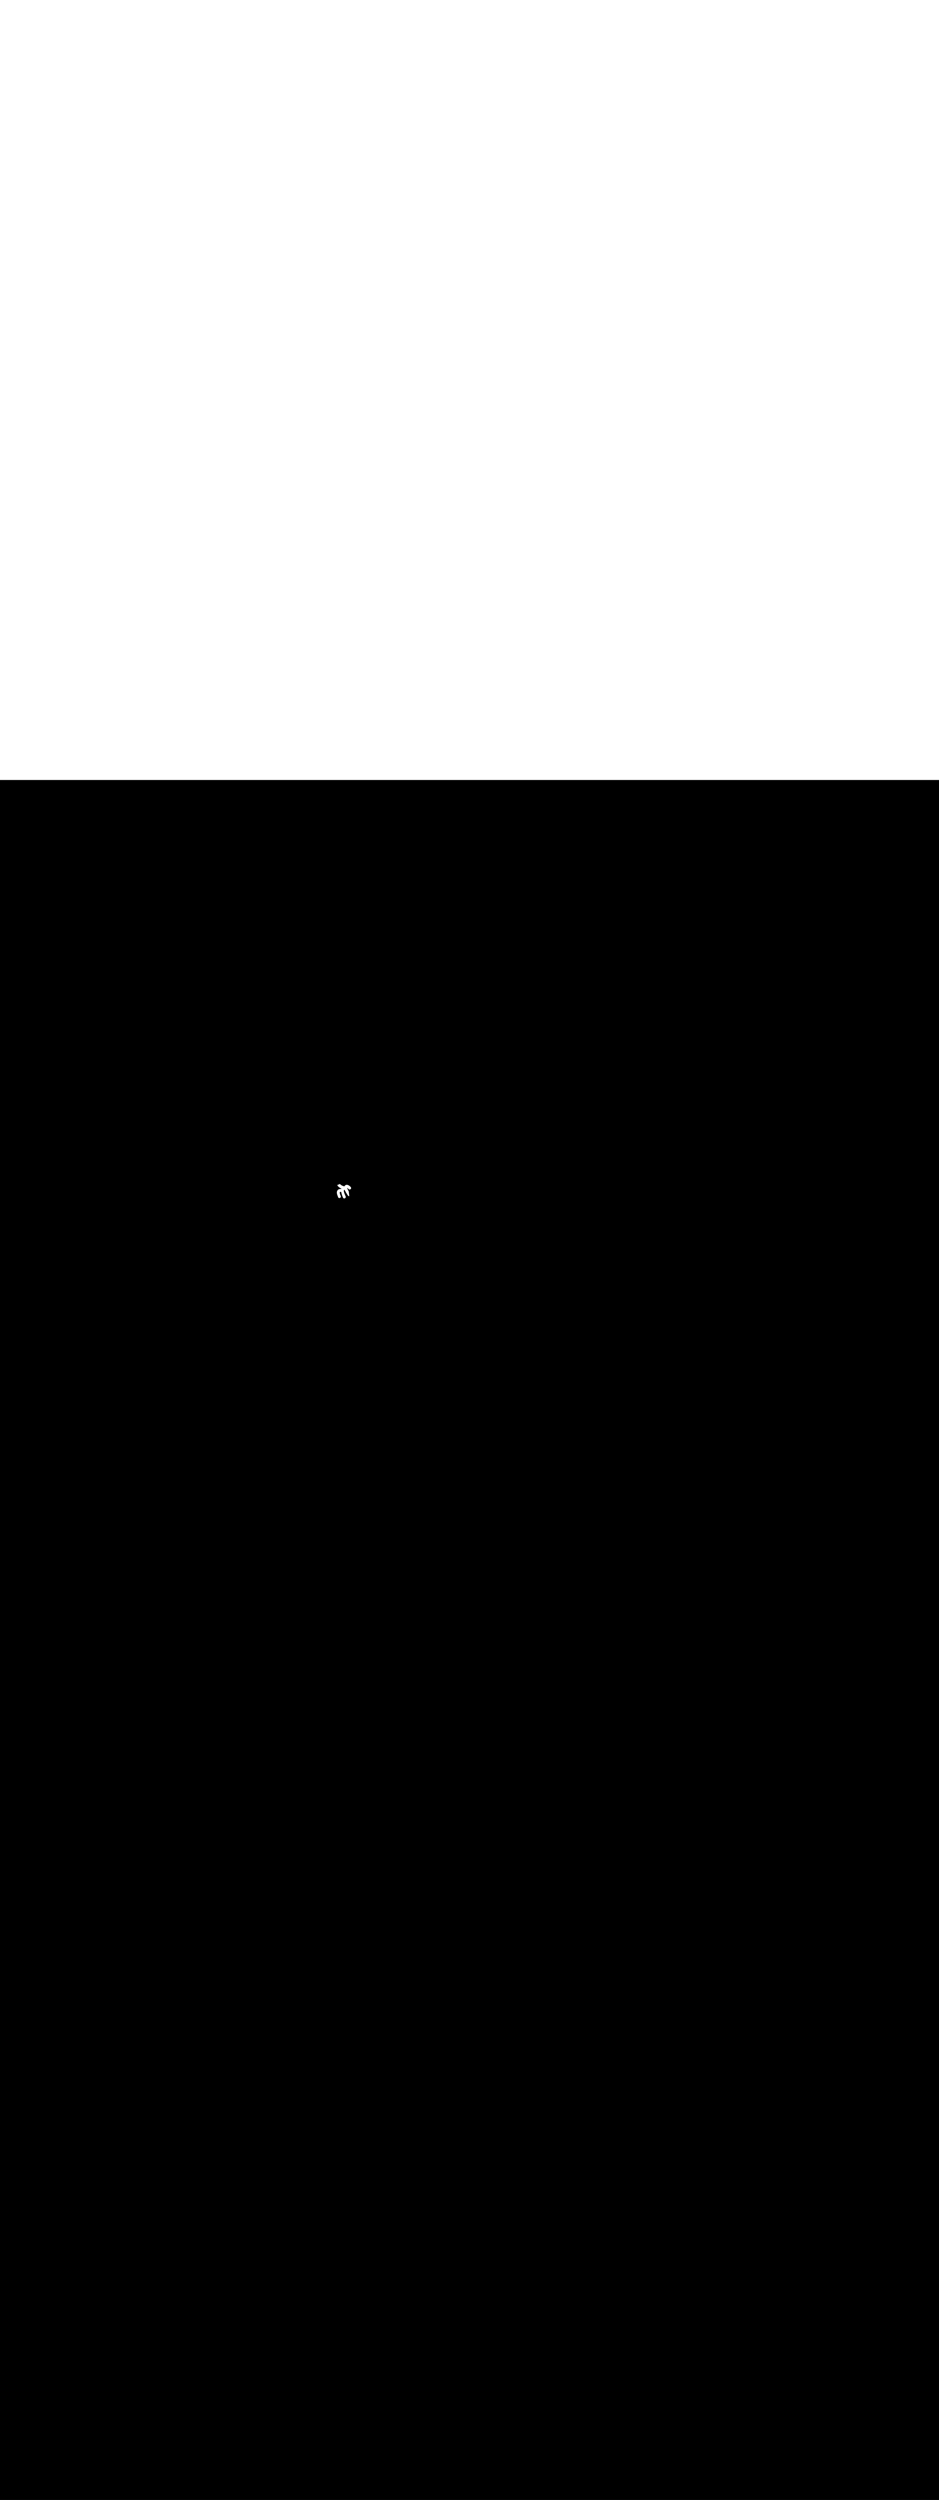 <ns0:svg xmlns:ns0="http://www.w3.org/2000/svg" version="1.1" id="Layer_1" x="0px" y="0px" viewBox="0 0 500 500" style="width: 188px;" xml:space="preserve" data-imageid="dog-walking-79-12053" imageName="Dog Walking" class="illustrations_image"><ns0:rect x="0" y="0" width="100%" height="100%" fill="black" /><ns0:g id="white-shapes" style="display:inline;opacity:1"><ns0:style type="text/css" style="fill:white;display:inline;opacity:1" fill="white" /><ns0:path class="st18_dog-walking-79-12053" d="M 179.569 215.449 L 179.571 215.453 L 179.588 215.486 L 179.59 215.49 L 179.607 215.523 L 179.609 215.527 L 179.627 215.559 L 179.629 215.563 L 179.647 215.596 L 179.649 215.6 L 179.667 215.632 L 179.669 215.636 L 179.688 215.668 L 179.69 215.672 L 179.708 215.704 L 179.711 215.708 L 179.73 215.74 L 179.732 215.744 L 179.752 215.775 L 179.754 215.78 L 179.774 215.811 L 179.776 215.815 L 179.796 215.846 L 179.799 215.85 L 179.819 215.881 L 179.821 215.885 L 179.842 215.916 L 179.844 215.92 L 179.865 215.95 L 179.868 215.954 L 179.889 215.985 L 179.919 216.023 L 179.922 216.027 L 179.922 216.027 L 179.94 216.048 L 179.942 216.051 L 179.961 216.072 L 179.964 216.075 L 179.982 216.096 L 179.985 216.099 L 180.004 216.119 L 180.006 216.122 L 180.025 216.143 L 180.028 216.146 L 180.047 216.166 L 180.049 216.169 L 180.069 216.189 L 180.071 216.192 L 180.091 216.212 L 180.093 216.215 L 180.113 216.235 L 180.116 216.238 L 180.136 216.258 L 180.138 216.26 L 180.158 216.28 L 180.161 216.283 L 180.181 216.303 L 180.184 216.305 L 180.204 216.325 L 180.206 216.327 L 180.227 216.347 L 180.23 216.349 L 180.25 216.369 L 180.253 216.371 L 180.274 216.39 L 180.276 216.393 L 180.297 216.412 L 180.3 216.414 L 180.321 216.433 L 180.324 216.436 L 180.345 216.454 L 180.348 216.457 L 180.369 216.475 L 180.372 216.478 L 180.393 216.496 L 180.396 216.499 L 180.417 216.517 L 180.42 216.519 L 180.442 216.538 L 180.445 216.54 L 180.467 216.558 L 180.469 216.56 L 180.491 216.578 L 180.494 216.58 L 180.516 216.598 L 180.519 216.6 L 180.541 216.618 L 180.544 216.62 L 180.566 216.638 L 180.569 216.64 L 180.592 216.657 L 180.594 216.659 L 180.617 216.676 L 180.62 216.678 L 180.643 216.696 L 180.645 216.698 L 180.668 216.715 L 180.671 216.717 L 180.694 216.734 L 180.697 216.735 L 180.72 216.752 L 180.723 216.754 L 180.746 216.771 L 180.749 216.773 L 180.772 216.789 L 180.775 216.791 L 180.799 216.807 L 180.801 216.809 L 180.825 216.825 L 180.828 216.827 L 180.852 216.843 L 180.854 216.845 L 180.878 216.861 L 180.881 216.863 L 180.905 216.878 L 180.908 216.88 L 180.932 216.896 L 180.935 216.897 L 180.959 216.913 L 180.962 216.914 L 180.986 216.93 L 180.989 216.931 L 181.013 216.947 L 181.016 216.948 L 181.04 216.963 L 181.043 216.965 L 181.068 216.98 L 181.07 216.981 L 181.095 216.996 L 181.098 216.997 L 181.123 217.012 L 181.126 217.014 L 181.151 217.028 L 181.153 217.03 L 181.178 217.044 L 181.181 217.045 L 181.206 217.059 L 181.209 217.061 L 181.234 217.075 L 181.237 217.076 L 181.262 217.09 L 181.265 217.091 L 181.29 217.105 L 181.293 217.107 L 181.319 217.12 L 181.321 217.121 L 181.347 217.135 L 181.35 217.136 L 181.375 217.149 L 181.378 217.151 L 181.404 217.164 L 181.406 217.165 L 181.432 217.178 L 181.435 217.179 L 181.461 217.192 L 181.464 217.193 L 181.49 217.206 L 181.492 217.207 L 181.518 217.219 L 181.521 217.221 L 181.547 217.233 L 181.55 217.234 L 181.576 217.246 L 181.579 217.247 L 181.605 217.259 L 181.608 217.26 L 181.634 217.272 L 181.637 217.273 L 181.663 217.285 L 181.666 217.286 L 181.692 217.298 L 181.695 217.299 L 181.722 217.31 L 181.724 217.311 L 181.751 217.322 L 181.754 217.323 L 181.78 217.334 L 181.783 217.335 L 181.784 217.336 L 181.779 217.345 L 181.777 217.35 L 181.771 217.361 L 181.769 217.366 L 181.764 217.376 L 181.761 217.381 L 181.756 217.392 L 181.754 217.397 L 181.749 217.408 L 181.746 217.413 L 181.741 217.425 L 181.739 217.429 L 181.734 217.441 L 181.732 217.446 L 181.728 217.457 L 181.725 217.462 L 181.721 217.473 L 181.719 217.478 L 181.714 217.489 L 181.712 217.494 L 181.708 217.506 L 181.706 217.511 L 181.702 217.522 L 181.7 217.527 L 181.696 217.538 L 181.694 217.544 L 181.691 217.553 L 181.672 217.551 L 181.67 217.551 L 181.645 217.549 L 181.643 217.549 L 181.618 217.547 L 181.615 217.547 L 181.591 217.545 L 181.588 217.545 L 181.563 217.544 L 181.561 217.544 L 181.536 217.542 L 181.533 217.542 L 181.508 217.541 L 181.505 217.541 L 181.481 217.54 L 181.477 217.54 L 181.453 217.539 L 181.449 217.539 L 181.425 217.538 L 181.421 217.538 L 181.397 217.537 L 181.393 217.537 L 181.369 217.537 L 181.365 217.537 L 181.341 217.537 L 181.337 217.537 L 181.312 217.537 L 181.308 217.537 L 181.284 217.537 L 181.28 217.537 L 181.256 217.538 L 181.251 217.538 L 181.227 217.538 L 181.223 217.538 L 181.198 217.539 L 181.194 217.54 L 181.17 217.541 L 181.165 217.541 L 181.141 217.542 L 181.136 217.542 L 181.112 217.544 L 181.107 217.544 L 181.083 217.546 L 181.078 217.547 L 181.054 217.549 L 181.049 217.549 L 181.025 217.551 L 181.02 217.552 L 180.996 217.555 L 180.99 217.555 L 180.967 217.558 L 180.961 217.559 L 180.938 217.562 L 180.932 217.563 L 180.908 217.566 L 180.902 217.567 L 180.879 217.571 L 180.873 217.572 L 180.85 217.576 L 180.843 217.577 L 180.82 217.581 L 180.813 217.582 L 180.791 217.587 L 180.784 217.588 L 180.761 217.593 L 180.754 217.595 L 180.731 217.6 L 180.724 217.602 L 180.702 217.607 L 180.694 217.609 L 180.672 217.615 L 180.665 217.617 L 180.643 217.623 L 180.635 217.625 L 180.613 217.632 L 180.605 217.634 L 180.583 217.641 L 180.575 217.644 L 180.554 217.651 L 180.546 217.654 L 180.524 217.661 L 180.516 217.664 L 180.495 217.672 L 180.486 217.675 L 180.465 217.684 L 180.457 217.687 L 180.436 217.696 L 180.427 217.699 L 180.407 217.708 L 180.398 217.712 L 180.377 217.721 L 180.369 217.726 L 180.348 217.735 L 180.34 217.74 L 180.319 217.75 L 180.311 217.754 L 180.29 217.765 L 180.282 217.77 L 180.262 217.781 L 180.253 217.786 L 180.233 217.797 L 180.225 217.802 L 180.205 217.814 L 180.196 217.82 L 180.177 217.832 L 180.168 217.838 L 180.149 217.851 L 180.14 217.857 L 180.121 217.87 L 180.113 217.876 L 180.094 217.89 L 180.086 217.896 L 180.067 217.91 L 180.059 217.917 L 180.04 217.931 L 180.032 217.938 L 180.014 217.953 L 180.006 217.96 L 179.988 217.976 L 179.98 217.983 L 179.962 217.999 L 179.954 218.006 L 179.937 218.023 L 179.929 218.03 L 179.912 218.047 L 179.905 218.055 L 179.888 218.072 L 179.88 218.08 L 179.864 218.098 L 179.856 218.106 L 179.84 218.125 L 179.833 218.133 L 179.817 218.152 L 179.81 218.16 L 179.794 218.179 L 179.788 218.188 L 179.772 218.208 L 179.766 218.216 L 179.75 218.237 L 179.744 218.245 L 179.729 218.266 L 179.723 218.275 L 179.708 218.296 L 179.703 218.305 L 179.688 218.327 L 179.683 218.336 L 179.668 218.358 L 179.663 218.367 L 179.649 218.39 L 179.644 218.399 L 179.631 218.423 L 179.626 218.431 L 179.612 218.456 L 179.608 218.464 L 179.595 218.489 L 179.59 218.497 L 179.578 218.523 L 179.574 218.531 L 179.561 218.558 L 179.557 218.566 L 179.545 218.593 L 179.541 218.602 L 179.541 218.602 L 179.529 218.629 L 179.525 218.638 L 179.514 218.666 L 179.51 218.675 L 179.5 218.703 L 179.496 218.712 L 179.486 218.74 L 179.483 218.749 L 179.473 218.777 L 179.47 218.786 L 179.462 218.814 L 179.459 218.824 L 179.45 218.852 L 179.448 218.861 L 179.44 218.889 L 179.437 218.898 L 179.43 218.926 L 179.428 218.936 L 179.421 218.964 L 179.419 218.973 L 179.413 219.001 L 179.411 219.01 L 179.406 219.039 L 179.404 219.048 L 179.399 219.076 L 179.397 219.085 L 179.393 219.114 L 179.392 219.122 L 179.388 219.151 L 179.386 219.16 L 179.383 219.189 L 179.382 219.197 L 179.379 219.226 L 179.378 219.234 L 179.375 219.263 L 179.375 219.271 L 179.372 219.3 L 179.372 219.308 L 179.37 219.337 L 179.37 219.345 L 179.368 219.374 L 179.368 219.382 L 179.367 219.411 L 179.367 219.419 L 179.367 219.448 L 179.367 219.455 L 179.367 219.485 L 179.367 219.492 L 179.367 219.521 L 179.368 219.528 L 179.368 219.558 L 179.369 219.565 L 179.37 219.594 L 179.37 219.601 L 179.372 219.631 L 179.372 219.637 L 179.374 219.667 L 179.375 219.673 L 179.377 219.703 L 179.378 219.709 L 179.381 219.739 L 179.381 219.745 L 179.384 219.775 L 179.385 219.78 L 179.389 219.81 L 179.389 219.816 L 179.393 219.846 L 179.394 219.851 L 179.398 219.881 L 179.399 219.887 L 179.403 219.917 L 179.404 219.922 L 179.409 219.952 L 179.41 219.957 L 179.415 219.987 L 179.416 219.992 L 179.421 220.022 L 179.422 220.026 L 179.428 220.057 L 179.429 220.061 L 179.435 220.091 L 179.436 220.096 L 179.442 220.126 L 179.443 220.13 L 179.45 220.16 L 179.451 220.164 L 179.458 220.195 L 179.459 220.199 L 179.466 220.229 L 179.467 220.233 L 179.474 220.263 L 179.475 220.266 L 179.483 220.297 L 179.483 220.3 L 179.491 220.331 L 179.492 220.334 L 179.5 220.364 L 179.501 220.367 L 179.51 220.398 L 179.51 220.401 L 179.519 220.431 L 179.52 220.434 L 179.529 220.464 L 179.529 220.467 L 179.538 220.498 L 179.539 220.5 L 179.548 220.531 L 179.549 220.533 L 179.558 220.563 L 179.559 220.566 L 179.569 220.596 L 179.569 220.599 L 179.579 220.629 L 179.58 220.631 L 179.59 220.661 L 179.59 220.664 L 179.6 220.694 L 179.601 220.696 L 179.611 220.726 L 179.612 220.728 L 179.622 220.758 L 179.622 220.76 L 179.633 220.79 L 179.633 220.792 L 179.644 220.822 L 179.644 220.824 L 179.655 220.854 L 179.656 220.855 L 179.666 220.885 L 179.667 220.887 L 179.677 220.917 L 179.678 220.918 L 179.689 220.948 L 179.689 220.949 L 179.7 220.979 L 179.7 220.98 L 179.711 221.01 L 179.712 221.011 L 179.723 221.041 L 179.723 221.042 L 179.734 221.072 L 179.735 221.072 L 179.746 221.102 L 179.746 221.103 L 179.757 221.133 L 179.757 221.133 L 179.768 221.163 L 179.769 221.163 L 179.78 221.193 L 179.791 221.223 L 179.803 221.253 L 179.814 221.282 L 179.825 221.312 L 179.836 221.341 L 179.847 221.37 L 179.858 221.399 L 179.869 221.427 L 179.88 221.456 L 179.891 221.484 L 179.901 221.512 L 179.912 221.54 L 179.922 221.568 L 179.932 221.595 L 179.943 221.623 L 179.952 221.65 L 179.962 221.677 L 179.972 221.703 L 179.981 221.73 L 179.991 221.756 L 180 221.782 L 180.009 221.807 L 180.017 221.833 L 180.021 221.845 L 180.024 221.853 L 180.027 221.865 L 180.031 221.879 L 180.035 221.89 L 180.04 221.904 L 180.044 221.915 L 180.049 221.93 L 180.053 221.94 L 180.06 221.955 L 180.064 221.965 L 180.071 221.98 L 180.075 221.99 L 180.083 222.005 L 180.088 222.014 L 180.096 222.03 L 180.101 222.039 L 180.111 222.054 L 180.116 222.063 L 180.126 222.079 L 180.131 222.086 L 180.142 222.102 L 180.148 222.11 L 180.16 222.126 L 180.165 222.133 L 180.178 222.148 L 180.184 222.155 L 180.198 222.171 L 180.204 222.177 L 180.218 222.192 L 180.225 222.198 L 180.24 222.213 L 180.246 222.218 L 180.263 222.232 L 180.269 222.238 L 180.286 222.251 L 180.292 222.256 L 180.31 222.269 L 180.317 222.274 L 180.335 222.286 L 180.342 222.29 L 180.361 222.301 L 180.368 222.305 L 180.387 222.316 L 180.394 222.319 L 180.413 222.329 L 180.421 222.332 L 180.44 222.341 L 180.448 222.343 L 180.468 222.351 L 180.475 222.354 L 180.495 222.36 L 180.502 222.363 L 180.522 222.368 L 180.53 222.37 L 180.55 222.375 L 180.557 222.377 L 180.577 222.381 L 180.585 222.382 L 180.604 222.385 L 180.612 222.387 L 180.631 222.389 L 180.639 222.39 L 180.658 222.391 L 180.665 222.392 L 180.684 222.392 L 180.692 222.393 L 180.71 222.393 L 180.717 222.393 L 180.735 222.392 L 180.743 222.392 L 180.76 222.391 L 180.768 222.39 L 180.785 222.388 L 180.793 222.388 L 180.809 222.385 L 180.817 222.384 L 180.832 222.382 L 180.84 222.38 L 180.856 222.377 L 180.864 222.375 L 180.878 222.372 L 180.886 222.37 L 180.901 222.366 L 180.909 222.364 L 180.923 222.36 L 180.93 222.358 L 180.944 222.353 L 180.952 222.351 L 180.965 222.346 L 180.973 222.343 L 180.986 222.338 L 180.993 222.335 L 181.006 222.33 L 181.013 222.326 L 181.025 222.321 L 181.033 222.317 L 181.045 222.312 L 181.052 222.308 L 181.064 222.302 L 181.071 222.298 L 181.082 222.292 L 181.09 222.288 L 181.101 222.281 L 181.108 222.277 L 181.119 222.27 L 181.126 222.266 L 181.136 222.259 L 181.143 222.254 L 181.153 222.247 L 181.16 222.242 L 181.17 222.235 L 181.177 222.23 L 181.187 222.223 L 181.194 222.218 L 181.203 222.21 L 181.21 222.204 L 181.219 222.197 L 181.226 222.191 L 181.235 222.183 L 181.241 222.177 L 181.25 222.169 L 181.256 222.163 L 181.265 222.155 L 181.271 222.149 L 181.28 222.14 L 181.286 222.134 L 181.294 222.125 L 181.3 222.118 L 181.308 222.109 L 181.314 222.103 L 181.322 222.093 L 181.328 222.086 L 181.335 222.077 L 181.341 222.07 L 181.348 222.06 L 181.354 222.053 L 181.361 222.043 L 181.366 222.035 L 181.374 222.025 L 181.379 222.018 L 181.386 222.007 L 181.39 221.999 L 181.397 221.988 L 181.402 221.98 L 181.408 221.969 L 181.413 221.961 L 181.419 221.949 L 181.423 221.942 L 181.43 221.929 L 181.434 221.921 L 181.44 221.909 L 181.443 221.901 L 181.449 221.888 L 181.452 221.88 L 181.458 221.866 L 181.461 221.858 L 181.466 221.844 L 181.469 221.836 L 181.474 221.822 L 181.477 221.814 L 181.481 221.799 L 181.484 221.791 L 181.488 221.776 L 181.49 221.767 L 181.494 221.752 L 181.496 221.743 L 181.499 221.728 L 181.5 221.719 L 181.503 221.703 L 181.505 221.694 L 181.507 221.678 L 181.508 221.669 L 181.51 221.652 L 181.511 221.643 L 181.512 221.626 L 181.512 221.618 L 181.513 221.6 L 181.513 221.591 L 181.513 221.574 L 181.513 221.565 L 181.512 221.547 L 181.512 221.538 L 181.511 221.521 L 181.51 221.512 L 181.508 221.494 L 181.507 221.485 L 181.504 221.467 L 181.503 221.458 L 181.5 221.44 L 181.498 221.431 L 181.494 221.413 L 181.492 221.404 L 181.488 221.386 L 181.485 221.377 L 181.48 221.36 L 181.477 221.351 L 181.464 221.313 L 181.448 221.277 L 181.439 221.259 L 181.43 221.242 L 181.422 221.225 L 181.414 221.209 L 181.406 221.192 L 181.397 221.175 L 181.389 221.158 L 181.381 221.141 L 181.373 221.124 L 181.365 221.107 L 181.357 221.09 L 181.35 221.073 L 181.342 221.056 L 181.334 221.039 L 181.327 221.022 L 181.319 221.005 L 181.311 220.988 L 181.304 220.972 L 181.297 220.955 L 181.289 220.938 L 181.282 220.921 L 181.275 220.904 L 181.268 220.887 L 181.261 220.87 L 181.254 220.853 L 181.247 220.837 L 181.24 220.82 L 181.233 220.803 L 181.226 220.786 L 181.219 220.769 L 181.213 220.752 L 181.206 220.736 L 181.199 220.719 L 181.193 220.702 L 181.186 220.685 L 181.18 220.668 L 181.174 220.652 L 181.167 220.635 L 181.161 220.618 L 181.155 220.601 L 181.149 220.584 L 181.143 220.568 L 181.137 220.551 L 181.131 220.534 L 181.125 220.517 L 181.119 220.501 L 181.113 220.484 L 181.108 220.467 L 181.102 220.45 L 181.097 220.434 L 181.091 220.417 L 181.086 220.4 L 181.08 220.383 L 181.075 220.367 L 181.07 220.35 L 181.064 220.333 L 181.059 220.316 L 181.054 220.3 L 181.049 220.283 L 181.044 220.266 L 181.039 220.25 L 181.034 220.233 L 181.029 220.216 L 181.024 220.2 L 181.02 220.183 L 181.015 220.166 L 181.01 220.15 L 181.006 220.133 L 181.001 220.116 L 180.997 220.1 L 180.993 220.083 L 180.988 220.066 L 180.984 220.05 L 180.98 220.033 L 180.976 220.016 L 180.972 220 L 180.968 219.983 L 180.964 219.966 L 180.96 219.95 L 180.956 219.933 L 180.952 219.916 L 180.948 219.9 L 180.945 219.883 L 180.941 219.867 L 180.937 219.85 L 180.934 219.833 L 180.93 219.817 L 180.927 219.8 L 180.924 219.784 L 180.92 219.767 L 180.917 219.75 L 180.914 219.734 L 180.911 219.717 L 180.908 219.701 L 180.905 219.684 L 180.902 219.668 L 180.899 219.651 L 180.897 219.64 L 180.896 219.631 L 180.895 219.604 L 180.894 219.579 L 180.893 219.554 L 180.893 219.531 L 180.893 219.508 L 180.894 219.487 L 180.895 219.466 L 180.897 219.447 L 180.899 219.428 L 180.901 219.41 L 180.904 219.393 L 180.906 219.377 L 180.909 219.362 L 180.912 219.348 L 180.916 219.335 L 180.919 219.323 L 180.923 219.311 L 180.926 219.3 L 180.93 219.29 L 180.934 219.28 L 180.938 219.271 L 180.942 219.263 L 180.946 219.255 L 180.95 219.247 L 180.954 219.241 L 180.958 219.234 L 180.962 219.228 L 180.966 219.222 L 180.97 219.217 L 180.975 219.211 L 180.979 219.206 L 180.984 219.201 L 180.988 219.196 L 180.993 219.191 L 180.998 219.187 L 181.004 219.182 L 181.009 219.177 L 181.015 219.173 L 181.021 219.168 L 181.028 219.164 L 181.035 219.159 L 181.042 219.154 L 181.05 219.15 L 181.059 219.145 L 181.067 219.141 L 181.076 219.136 L 181.086 219.132 L 181.096 219.128 L 181.107 219.123 L 181.118 219.119 L 181.129 219.115 L 181.141 219.111 L 181.154 219.107 L 181.166 219.103 L 181.18 219.1 L 181.194 219.096 L 181.208 219.093 L 181.223 219.089 L 181.238 219.086 L 181.254 219.083 L 181.27 219.08 L 181.286 219.078 L 181.303 219.075 L 181.32 219.073 L 181.337 219.071 L 181.355 219.069 L 181.374 219.067 L 181.392 219.066 L 181.411 219.064 L 181.43 219.063 L 181.45 219.062 L 181.469 219.062 L 181.489 219.061 L 181.509 219.061 L 181.53 219.06 L 181.551 219.06 L 181.571 219.06 L 181.593 219.061 L 181.614 219.061 L 181.635 219.062 L 181.657 219.063 L 181.674 219.063 L 181.679 219.089 L 181.679 219.09 L 181.686 219.126 L 181.686 219.127 L 181.693 219.162 L 181.693 219.163 L 181.7 219.199 L 181.701 219.2 L 181.708 219.236 L 181.708 219.237 L 181.715 219.272 L 181.715 219.273 L 181.722 219.309 L 181.723 219.31 L 181.73 219.345 L 181.73 219.346 L 181.737 219.381 L 181.738 219.382 L 181.745 219.418 L 181.745 219.419 L 181.753 219.454 L 181.753 219.455 L 181.76 219.49 L 181.761 219.491 L 181.768 219.526 L 181.768 219.527 L 181.776 219.562 L 181.776 219.564 L 181.784 219.598 L 181.784 219.6 L 181.792 219.634 L 181.793 219.636 L 181.8 219.67 L 181.801 219.672 L 181.809 219.706 L 181.809 219.708 L 181.817 219.742 L 181.817 219.743 L 181.825 219.778 L 181.826 219.779 L 181.834 219.814 L 181.834 219.815 L 181.843 219.849 L 181.843 219.851 L 181.851 219.885 L 181.852 219.886 L 181.86 219.921 L 181.86 219.922 L 181.869 219.956 L 181.869 219.958 L 181.878 219.992 L 181.878 219.993 L 181.887 220.027 L 181.887 220.028 L 181.896 220.063 L 181.896 220.064 L 181.905 220.098 L 181.906 220.099 L 181.915 220.133 L 181.915 220.135 L 181.924 220.168 L 181.924 220.17 L 181.933 220.204 L 181.934 220.205 L 181.943 220.239 L 181.943 220.24 L 181.953 220.274 L 181.953 220.275 L 181.963 220.309 L 181.963 220.31 L 181.972 220.344 L 181.973 220.345 L 181.982 220.379 L 181.983 220.38 L 181.992 220.414 L 181.993 220.415 L 182.003 220.449 L 182.003 220.45 L 182.013 220.483 L 182.013 220.485 L 182.023 220.518 L 182.024 220.52 L 182.034 220.553 L 182.034 220.554 L 182.044 220.587 L 182.045 220.589 L 182.055 220.622 L 182.055 220.623 L 182.066 220.656 L 182.066 220.658 L 182.077 220.691 L 182.077 220.692 L 182.088 220.725 L 182.088 220.727 L 182.099 220.76 L 182.099 220.761 L 182.11 220.794 L 182.11 220.796 L 182.121 220.828 L 182.122 220.83 L 182.133 220.863 L 182.133 220.864 L 182.144 220.897 L 182.145 220.898 L 182.156 220.931 L 182.156 220.932 L 182.168 220.965 L 182.168 220.966 L 182.179 220.999 L 182.18 221 L 182.191 221.033 L 182.192 221.034 L 182.203 221.067 L 182.204 221.068 L 182.216 221.101 L 182.216 221.102 L 182.228 221.134 L 182.228 221.136 L 182.24 221.168 L 182.241 221.17 L 182.253 221.202 L 182.253 221.203 L 182.265 221.235 L 182.266 221.237 L 182.278 221.269 L 182.279 221.271 L 182.291 221.302 L 182.292 221.304 L 182.304 221.336 L 182.305 221.338 L 182.317 221.369 L 182.318 221.371 L 182.33 221.403 L 182.331 221.404 L 182.344 221.436 L 182.344 221.438 L 182.357 221.469 L 182.358 221.471 L 182.371 221.502 L 182.371 221.504 L 182.384 221.536 L 182.385 221.537 L 182.398 221.569 L 182.399 221.57 L 182.412 221.602 L 182.413 221.603 L 182.426 221.635 L 182.427 221.636 L 182.44 221.668 L 182.441 221.669 L 182.455 221.701 L 182.455 221.702 L 182.469 221.733 L 182.47 221.735 L 182.484 221.766 L 182.485 221.768 L 182.498 221.799 L 182.499 221.801 L 182.513 221.831 L 182.514 221.833 L 182.528 221.864 L 182.529 221.866 L 182.543 221.897 L 182.544 221.898 L 182.558 221.929 L 182.559 221.931 L 182.574 221.961 L 182.575 221.963 L 182.589 221.994 L 182.59 221.996 L 182.605 222.026 L 182.606 222.028 L 182.621 222.058 L 182.621 222.06 L 182.633 222.083 L 182.635 222.09 L 182.64 222.104 L 182.644 222.115 L 182.649 222.13 L 182.653 222.14 L 182.66 222.155 L 182.664 222.165 L 182.671 222.18 L 182.675 222.19 L 182.683 222.205 L 182.688 222.214 L 182.696 222.23 L 182.701 222.239 L 182.711 222.254 L 182.716 222.263 L 182.726 222.279 L 182.731 222.286 L 182.742 222.302 L 182.748 222.31 L 182.76 222.326 L 182.765 222.333 L 182.778 222.348 L 182.784 222.355 L 182.798 222.371 L 182.804 222.377 L 182.818 222.392 L 182.825 222.398 L 182.84 222.413 L 182.846 222.418 L 182.863 222.432 L 182.869 222.438 L 182.886 222.451 L 182.892 222.456 L 182.91 222.469 L 182.917 222.474 L 182.935 222.486 L 182.942 222.49 L 182.961 222.501 L 182.968 222.505 L 182.987 222.516 L 182.994 222.519 L 183.013 222.529 L 183.021 222.532 L 183.04 222.541 L 183.048 222.543 L 183.068 222.551 L 183.075 222.554 L 183.095 222.56 L 183.102 222.563 L 183.122 222.568 L 183.13 222.57 L 183.15 222.575 L 183.157 222.577 L 183.177 222.581 L 183.185 222.582 L 183.204 222.585 L 183.212 222.587 L 183.231 222.589 L 183.239 222.59 L 183.258 222.591 L 183.265 222.592 L 183.284 222.592 L 183.292 222.593 L 183.31 222.593 L 183.317 222.593 L 183.335 222.592 L 183.343 222.592 L 183.36 222.591 L 183.368 222.59 L 183.385 222.588 L 183.393 222.588 L 183.409 222.585 L 183.417 222.584 L 183.432 222.582 L 183.44 222.58 L 183.456 222.577 L 183.464 222.575 L 183.478 222.572 L 183.486 222.57 L 183.501 222.566 L 183.509 222.564 L 183.523 222.56 L 183.53 222.558 L 183.544 222.553 L 183.552 222.551 L 183.565 222.546 L 183.573 222.543 L 183.586 222.538 L 183.593 222.535 L 183.606 222.53 L 183.613 222.526 L 183.625 222.521 L 183.633 222.517 L 183.645 222.512 L 183.652 222.508 L 183.664 222.502 L 183.671 222.498 L 183.682 222.492 L 183.69 222.488 L 183.701 222.481 L 183.708 222.477 L 183.719 222.47 L 183.726 222.466 L 183.736 222.459 L 183.743 222.454 L 183.753 222.447 L 183.76 222.442 L 183.77 222.435 L 183.777 222.43 L 183.787 222.423 L 183.794 222.418 L 183.803 222.41 L 183.81 222.404 L 183.819 222.397 L 183.826 222.391 L 183.835 222.383 L 183.841 222.377 L 183.85 222.369 L 183.856 222.363 L 183.865 222.355 L 183.871 222.349 L 183.88 222.34 L 183.886 222.334 L 183.894 222.325 L 183.9 222.318 L 183.908 222.309 L 183.914 222.303 L 183.922 222.293 L 183.928 222.286 L 183.935 222.277 L 183.941 222.27 L 183.948 222.26 L 183.954 222.253 L 183.961 222.243 L 183.966 222.235 L 183.974 222.225 L 183.979 222.218 L 183.986 222.207 L 183.99 222.199 L 183.997 222.188 L 184.002 222.18 L 184.008 222.169 L 184.013 222.161 L 184.019 222.149 L 184.023 222.142 L 184.03 222.129 L 184.034 222.121 L 184.04 222.109 L 184.043 222.101 L 184.049 222.088 L 184.052 222.08 L 184.058 222.066 L 184.061 222.058 L 184.066 222.044 L 184.069 222.036 L 184.074 222.022 L 184.077 222.014 L 184.081 221.999 L 184.084 221.991 L 184.088 221.976 L 184.09 221.967 L 184.094 221.952 L 184.096 221.943 L 184.099 221.928 L 184.1 221.919 L 184.103 221.903 L 184.105 221.894 L 184.107 221.878 L 184.108 221.869 L 184.11 221.852 L 184.111 221.843 L 184.112 221.826 L 184.112 221.818 L 184.113 221.8 L 184.113 221.791 L 184.113 221.774 L 184.113 221.765 L 184.112 221.747 L 184.112 221.738 L 184.111 221.721 L 184.11 221.712 L 184.108 221.694 L 184.107 221.685 L 184.104 221.667 L 184.103 221.658 L 184.1 221.64 L 184.098 221.631 L 184.094 221.613 L 184.092 221.604 L 184.088 221.586 L 184.085 221.577 L 184.08 221.56 L 184.077 221.551 L 184.061 221.507 L 184.061 221.507 L 184.046 221.47 L 184.045 221.468 L 184.029 221.43 L 184.028 221.428 L 184.011 221.389 L 184.011 221.388 L 183.993 221.348 L 183.993 221.346 L 183.975 221.305 L 183.974 221.304 L 183.956 221.262 L 183.956 221.262 L 183.937 221.219 L 183.937 221.218 L 183.917 221.174 L 183.897 221.129 L 183.877 221.084 L 183.857 221.037 L 183.836 220.99 L 183.815 220.943 L 183.794 220.895 L 183.772 220.846 L 183.751 220.797 L 183.729 220.747 L 183.707 220.697 L 183.685 220.646 L 183.663 220.595 L 183.642 220.543 L 183.62 220.491 L 183.598 220.439 L 183.576 220.387 L 183.554 220.334 L 183.533 220.281 L 183.512 220.227 L 183.49 220.174 L 183.47 220.12 L 183.449 220.066 L 183.429 220.012 L 183.409 219.958 L 183.389 219.904 L 183.37 219.85 L 183.351 219.796 L 183.332 219.743 L 183.314 219.689 L 183.297 219.635 L 183.28 219.582 L 183.263 219.529 L 183.248 219.476 L 183.233 219.423 L 183.218 219.371 L 183.204 219.319 L 183.191 219.268 L 183.179 219.217 L 183.167 219.167 L 183.156 219.117 L 183.146 219.068 L 183.137 219.019 L 183.128 218.971 L 183.12 218.924 L 183.114 218.878 L 183.108 218.833 L 183.103 218.788 L 183.099 218.745 L 183.096 218.703 L 183.094 218.661 L 183.092 218.621 L 183.092 218.582 L 183.092 218.544 L 183.094 218.508 L 183.096 218.473 L 183.099 218.439 L 183.103 218.407 L 183.108 218.376 L 183.113 218.347 L 183.119 218.319 L 183.126 218.293 L 183.134 218.268 L 183.141 218.245 L 183.15 218.223 L 183.159 218.202 L 183.168 218.183 L 183.178 218.165 L 183.188 218.148 L 183.199 218.133 L 183.21 218.117 L 183.222 218.103 L 183.234 218.089 L 183.247 218.076 L 183.262 218.063 L 183.277 218.05 L 183.294 218.037 L 183.313 218.025 L 183.333 218.013 L 183.355 218.001 L 183.38 217.989 L 183.406 217.977 L 183.435 217.966 L 183.464 217.956 L 183.466 217.961 L 183.466 217.963 L 183.471 217.974 L 183.472 217.975 L 183.477 217.986 L 183.477 217.988 L 183.482 217.999 L 183.483 218 L 183.488 218.011 L 183.489 218.013 L 183.493 218.023 L 183.494 218.025 L 183.499 218.036 L 183.5 218.037 L 183.505 218.048 L 183.505 218.049 L 183.51 218.06 L 183.511 218.062 L 183.516 218.072 L 183.517 218.074 L 183.522 218.084 L 183.522 218.086 L 183.527 218.096 L 183.528 218.098 L 183.533 218.108 L 183.534 218.11 L 183.539 218.12 L 183.54 218.121 L 183.545 218.132 L 183.545 218.133 L 183.55 218.144 L 183.551 218.145 L 183.556 218.156 L 183.557 218.157 L 183.562 218.167 L 183.563 218.168 L 183.568 218.179 L 183.568 218.18 L 183.574 218.191 L 183.574 218.191 L 183.58 218.202 L 183.58 218.203 L 183.585 218.214 L 183.586 218.215 L 183.591 218.225 L 183.592 218.226 L 183.597 218.237 L 183.598 218.237 L 183.603 218.248 L 183.603 218.249 L 183.609 218.259 L 183.609 218.26 L 183.615 218.271 L 183.615 218.271 L 183.621 218.282 L 183.621 218.283 L 183.627 218.293 L 183.627 218.294 L 183.633 218.305 L 183.633 218.305 L 183.638 218.316 L 183.639 218.316 L 183.645 218.327 L 183.65 218.338 L 183.656 218.35 L 183.662 218.361 L 183.668 218.372 L 183.674 218.383 L 183.68 218.394 L 183.686 218.405 L 183.692 218.416 L 183.697 218.427 L 183.703 218.438 L 183.709 218.449 L 183.715 218.46 L 183.721 218.47 L 183.727 218.481 L 183.732 218.492 L 183.738 218.503 L 183.744 218.514 L 183.75 218.525 L 183.756 218.536 L 183.762 218.547 L 183.767 218.558 L 183.773 218.569 L 183.779 218.58 L 183.785 218.591 L 183.79 218.602 L 183.796 218.613 L 183.802 218.624 L 183.808 218.635 L 183.813 218.646 L 183.819 218.657 L 183.825 218.668 L 183.83 218.679 L 183.836 218.69 L 183.842 218.701 L 183.847 218.712 L 183.853 218.724 L 183.865 218.748 L 183.866 218.75 L 183.878 218.774 L 183.879 218.775 L 183.891 218.799 L 183.892 218.801 L 183.904 218.825 L 183.905 218.826 L 183.917 218.85 L 183.918 218.851 L 183.93 218.875 L 183.931 218.876 L 183.943 218.9 L 183.944 218.902 L 183.957 218.925 L 183.957 218.927 L 183.97 218.95 L 183.971 218.952 L 183.983 218.975 L 183.984 218.976 L 183.997 219 L 183.997 219.001 L 184.01 219.025 L 184.011 219.026 L 184.023 219.05 L 184.024 219.051 L 184.037 219.074 L 184.038 219.075 L 184.05 219.099 L 184.051 219.1 L 184.064 219.123 L 184.065 219.124 L 184.078 219.148 L 184.078 219.149 L 184.091 219.172 L 184.092 219.173 L 184.105 219.197 L 184.106 219.198 L 184.119 219.221 L 184.119 219.222 L 184.133 219.245 L 184.133 219.246 L 184.147 219.269 L 184.147 219.27 L 184.16 219.293 L 184.161 219.294 L 184.174 219.317 L 184.175 219.318 L 184.188 219.341 L 184.189 219.342 L 184.202 219.365 L 184.203 219.366 L 184.216 219.389 L 184.217 219.39 L 184.23 219.413 L 184.231 219.414 L 184.244 219.437 L 184.245 219.438 L 184.259 219.461 L 184.259 219.462 L 184.273 219.485 L 184.273 219.485 L 184.287 219.508 L 184.287 219.509 L 184.301 219.532 L 184.302 219.533 L 184.315 219.555 L 184.316 219.556 L 184.33 219.579 L 184.33 219.58 L 184.344 219.603 L 184.345 219.603 L 184.358 219.626 L 184.359 219.627 L 184.373 219.65 L 184.373 219.65 L 184.387 219.673 L 184.388 219.674 L 184.402 219.696 L 184.402 219.697 L 184.416 219.72 L 184.416 219.72 L 184.431 219.743 L 184.431 219.744 L 184.445 219.766 L 184.445 219.767 L 184.46 219.79 L 184.46 219.79 L 184.474 219.813 L 184.475 219.813 L 184.489 219.836 L 184.489 219.837 L 184.503 219.859 L 184.504 219.86 L 184.518 219.883 L 184.518 219.883 L 184.533 219.906 L 184.548 219.929 L 184.562 219.952 L 184.577 219.975 L 184.592 219.999 L 184.606 220.022 L 184.621 220.045 L 184.636 220.068 L 184.651 220.091 L 184.665 220.114 L 184.68 220.137 L 184.695 220.16 L 184.71 220.183 L 184.725 220.206 L 184.739 220.229 L 184.754 220.252 L 184.769 220.275 L 184.784 220.298 L 184.799 220.321 L 184.814 220.344 L 184.829 220.367 L 184.843 220.39 L 184.858 220.413 L 184.873 220.436 L 184.888 220.459 L 184.903 220.482 L 184.918 220.505 L 184.933 220.528 L 184.948 220.551 L 184.963 220.574 L 184.978 220.597 L 184.993 220.62 L 185.008 220.643 L 185.023 220.666 L 185.038 220.69 L 185.052 220.713 L 185.067 220.736 L 185.082 220.759 L 185.097 220.783 L 185.112 220.806 L 185.127 220.829 L 185.142 220.853 L 185.157 220.876 L 185.172 220.9 L 185.187 220.923 L 185.202 220.947 L 185.217 220.97 L 185.231 220.994 L 185.246 221.018 L 185.261 221.041 L 185.276 221.065 L 185.312 221.115 L 185.353 221.16 L 185.359 221.166 L 185.372 221.178 L 185.378 221.183 L 185.392 221.195 L 185.398 221.201 L 185.412 221.212 L 185.419 221.217 L 185.433 221.228 L 185.44 221.233 L 185.455 221.243 L 185.462 221.247 L 185.477 221.257 L 185.484 221.261 L 185.5 221.271 L 185.507 221.275 L 185.523 221.283 L 185.53 221.287 L 185.546 221.295 L 185.553 221.298 L 185.57 221.306 L 185.577 221.309 L 185.594 221.316 L 185.601 221.318 L 185.618 221.324 L 185.625 221.327 L 185.642 221.332 L 185.649 221.335 L 185.666 221.339 L 185.673 221.341 L 185.69 221.346 L 185.698 221.347 L 185.714 221.351 L 185.722 221.352 L 185.739 221.355 L 185.746 221.356 L 185.763 221.359 L 185.77 221.36 L 185.787 221.361 L 185.794 221.362 L 185.81 221.363 L 185.818 221.364 L 185.834 221.364 L 185.841 221.365 L 185.857 221.365 L 185.865 221.365 L 185.88 221.364 L 185.888 221.364 L 185.903 221.363 L 185.911 221.363 L 185.925 221.362 L 185.933 221.361 L 185.948 221.359 L 185.955 221.358 L 185.97 221.356 L 185.977 221.355 L 185.979 221.355 L 185.968 221.257 L 185.967 221.255 L 185.897 220.656 L 185.897 220.654 L 185.83 220.055 L 185.829 220.053 L 185.765 219.453 L 185.765 219.451 L 185.703 218.853 L 185.701 218.836 L 185.69 218.816 L 185.678 218.794 L 185.666 218.772 L 185.654 218.751 L 185.641 218.729 L 185.629 218.707 L 185.617 218.685 L 185.605 218.663 L 185.593 218.641 L 185.581 218.618 L 185.569 218.596 L 185.557 218.574 L 185.545 218.552 L 185.533 218.529 L 185.521 218.507 L 185.509 218.485 L 185.497 218.462 L 185.485 218.44 L 185.473 218.417 L 185.461 218.394 L 185.449 218.372 L 185.437 218.349 L 185.426 218.326 L 185.414 218.303 L 185.402 218.28 L 185.39 218.257 L 185.378 218.234 L 185.366 218.211 L 185.354 218.188 L 185.342 218.165 L 185.33 218.141 L 185.319 218.118 L 185.307 218.095 L 185.295 218.071 L 185.283 218.047 L 185.271 218.024 L 185.261 218.003 L 185.258 217.995 L 185.256 217.99 L 185.251 217.979 L 185.25 217.975 L 185.245 217.963 L 185.244 217.96 L 185.239 217.947 L 185.238 217.944 L 185.232 217.931 L 185.231 217.929 L 185.226 217.915 L 185.225 217.913 L 185.219 217.898 L 185.218 217.897 L 185.212 217.882 L 185.211 217.881 L 185.205 217.865 L 185.204 217.864 L 185.197 217.847 L 185.197 217.847 L 185.19 217.83 L 185.182 217.812 L 185.174 217.794 L 185.167 217.776 L 185.159 217.757 L 185.151 217.738 L 185.142 217.719 L 185.134 217.699 L 185.126 217.679 L 185.117 217.659 L 185.109 217.639 L 185.1 217.618 L 185.092 217.597 L 185.083 217.576 L 185.075 217.555 L 185.066 217.533 L 185.057 217.512 L 185.049 217.49 L 185.04 217.468 L 185.032 217.446 L 185.024 217.424 L 185.016 217.402 L 185.007 217.38 L 184.999 217.358 L 184.992 217.336 L 184.984 217.314 L 184.976 217.292 L 184.969 217.27 L 184.962 217.248 L 184.955 217.226 L 184.948 217.205 L 184.942 217.183 L 184.936 217.162 L 184.93 217.141 L 184.924 217.12 L 184.918 217.1 L 184.913 217.08 L 184.909 217.06 L 184.904 217.04 L 184.9 217.022 L 184.896 217.003 L 184.893 216.985 L 184.89 216.967 L 184.887 216.951 L 184.884 216.934 L 184.883 216.926 L 184.884 216.927 L 184.892 216.93 L 184.9 216.934 L 184.908 216.939 L 184.916 216.943 L 184.924 216.948 L 184.933 216.953 L 184.942 216.958 L 184.951 216.964 L 184.96 216.97 L 184.969 216.976 L 184.979 216.982 L 184.989 216.989 L 184.998 216.996 L 185.008 217.003 L 185.018 217.01 L 185.028 217.018 L 185.038 217.026 L 185.049 217.034 L 185.059 217.042 L 185.069 217.05 L 185.08 217.059 L 185.09 217.068 L 185.101 217.077 L 185.111 217.086 L 185.122 217.095 L 185.133 217.105 L 185.143 217.114 L 185.154 217.124 L 185.164 217.134 L 185.175 217.144 L 185.186 217.154 L 185.196 217.165 L 185.207 217.175 L 185.218 217.185 L 185.228 217.196 L 185.239 217.207 L 185.249 217.217 L 185.26 217.228 L 185.27 217.239 L 185.281 217.25 L 185.291 217.261 L 185.302 217.272 L 185.312 217.283 L 185.322 217.294 L 185.332 217.305 L 185.343 217.316 L 185.353 217.327 L 185.363 217.338 L 185.373 217.349 L 185.382 217.36 L 185.392 217.371 L 185.402 217.382 L 185.412 217.392 L 185.421 217.403 L 185.431 217.414 L 185.44 217.425 L 185.45 217.436 L 185.459 217.446 L 185.468 217.457 L 185.477 217.467 L 185.487 217.478 L 185.496 217.488 L 185.505 217.498 L 185.514 217.509 L 185.522 217.518 L 185.523 217.519 L 185.531 217.528 L 185.531 217.529 L 185.54 217.538 L 185.54 217.539 L 185.548 217.548 L 185.549 217.549 L 185.557 217.558 L 185.558 217.559 L 185.566 217.567 L 185.567 217.568 L 185.574 217.577 L 185.575 217.578 L 185.583 217.586 L 185.584 217.588 L 185.591 217.596 L 185.593 217.597 L 185.6 217.605 L 185.602 217.607 L 185.609 217.614 L 185.611 217.617 L 185.617 217.624 L 185.62 217.626 L 185.626 217.633 L 185.629 217.636 L 185.635 217.642 L 185.639 217.646 L 185.645 217.652 L 185.653 217.66 L 185.659 217.666 L 185.672 217.678 L 185.678 217.683 L 185.692 217.695 L 185.698 217.701 L 185.712 217.712 L 185.719 217.717 L 185.733 217.728 L 185.74 217.733 L 185.755 217.743 L 185.762 217.747 L 185.777 217.757 L 185.784 217.761 L 185.8 217.771 L 185.807 217.775 L 185.823 217.783 L 185.83 217.787 L 185.846 217.795 L 185.853 217.798 L 185.87 217.806 L 185.877 217.809 L 185.894 217.816 L 185.901 217.818 L 185.918 217.824 L 185.925 217.827 L 185.942 217.832 L 185.949 217.835 L 185.966 217.839 L 185.973 217.841 L 185.99 217.846 L 185.998 217.847 L 186.014 217.851 L 186.022 217.852 L 186.039 217.855 L 186.046 217.856 L 186.063 217.859 L 186.07 217.86 L 186.087 217.861 L 186.094 217.862 L 186.11 217.863 L 186.118 217.864 L 186.134 217.864 L 186.141 217.865 L 186.157 217.865 L 186.165 217.865 L 186.165 217.865 L 186.167 217.863 L 186.182 217.854 L 186.197 217.846 L 186.213 217.837 L 186.227 217.83 L 186.243 217.821 L 186.258 217.814 L 186.274 217.806 L 186.288 217.8 L 186.305 217.793 L 186.319 217.787 L 186.337 217.78 L 186.351 217.775 L 186.368 217.768 L 186.382 217.763 L 186.4 217.758 L 186.414 217.753 L 186.432 217.748 L 186.445 217.744 L 186.464 217.739 L 186.477 217.736 L 186.496 217.731 L 186.509 217.728 L 186.528 217.724 L 186.541 217.722 L 186.56 217.718 L 186.573 217.716 L 186.592 217.713 L 186.605 217.711 L 186.623 217.709 L 186.629 217.704 L 186.636 217.699 L 186.645 217.692 L 186.651 217.687 L 186.661 217.679 L 186.667 217.674 L 186.676 217.666 L 186.682 217.661 L 186.691 217.653 L 186.697 217.648 L 186.706 217.639 L 186.712 217.634 L 186.721 217.625 L 186.726 217.619 L 186.735 217.61 L 186.74 217.604 L 186.749 217.595 L 186.754 217.589 L 186.762 217.58 L 186.768 217.574 L 186.776 217.564 L 186.781 217.558 L 186.789 217.548 L 186.794 217.541 L 186.801 217.531 L 186.806 217.524 L 186.813 217.514 L 186.818 217.507 L 186.825 217.496 L 186.83 217.489 L 186.837 217.478 L 186.841 217.471 L 186.848 217.46 L 186.852 217.453 L 186.858 217.441 L 186.862 217.434 L 186.869 217.422 L 186.872 217.415 L 186.878 217.402 L 186.882 217.395 L 186.888 217.382 L 186.891 217.375 L 186.896 217.361 L 186.899 217.354 L 186.905 217.34 L 186.908 217.333 L 186.912 217.319 L 186.915 217.311 L 186.92 217.297 L 186.922 217.29 L 186.926 217.275 L 186.928 217.267 L 186.932 217.253 L 186.934 217.245 L 186.937 217.23 L 186.939 217.222 L 186.942 217.207 L 186.943 217.199 L 186.946 217.183 L 186.947 217.175 L 186.949 217.16 L 186.95 217.151 L 186.952 217.136 L 186.952 217.127 L 186.953 217.112 L 186.954 217.103 L 186.954 217.087 L 186.954 217.079 L 186.954 217.063 L 186.954 217.054 L 186.954 217.038 L 186.953 217.029 L 186.953 217.013 L 186.952 217.005 L 186.95 216.989 L 186.949 216.98 L 186.947 216.964 L 186.946 216.955 L 186.944 216.939 L 186.942 216.93 L 186.939 216.914 L 186.937 216.906 L 186.934 216.89 L 186.931 216.881 L 186.927 216.866 L 186.925 216.857 L 186.92 216.841 L 186.918 216.832 L 186.913 216.817 L 186.909 216.808 L 186.904 216.794 L 186.901 216.785 L 186.895 216.77 L 186.891 216.761 L 186.885 216.747 L 186.881 216.738 L 186.874 216.725 L 186.87 216.716 L 186.863 216.702 L 186.858 216.693 L 186.851 216.68 L 186.846 216.671 L 186.839 216.659 L 186.833 216.65 L 186.826 216.638 L 186.82 216.629 L 186.804 216.607 L 186.805 216.606 L 186.789 216.585 L 186.785 216.579 L 186.769 216.557 L 186.764 216.552 L 186.747 216.53 L 186.743 216.525 L 186.726 216.503 L 186.722 216.497 L 186.704 216.475 L 186.7 216.47 L 186.681 216.448 L 186.677 216.443 L 186.658 216.421 L 186.654 216.416 L 186.634 216.394 L 186.63 216.389 L 186.61 216.367 L 186.606 216.363 L 186.585 216.34 L 186.581 216.336 L 186.56 216.313 L 186.556 216.309 L 186.534 216.286 L 186.53 216.282 L 186.508 216.259 L 186.504 216.256 L 186.481 216.233 L 186.477 216.229 L 186.454 216.206 L 186.45 216.203 L 186.426 216.18 L 186.422 216.176 L 186.398 216.153 L 186.394 216.15 L 186.369 216.127 L 186.365 216.124 L 186.34 216.101 L 186.336 216.098 L 186.31 216.075 L 186.307 216.072 L 186.281 216.049 L 186.277 216.046 L 186.25 216.024 L 186.246 216.02 L 186.219 215.998 L 186.215 215.995 L 186.188 215.973 L 186.184 215.97 L 186.157 215.948 L 186.153 215.945 L 186.125 215.923 L 186.12 215.92 L 186.092 215.898 L 186.088 215.895 L 186.059 215.874 L 186.055 215.871 L 186.026 215.85 L 186.022 215.847 L 185.993 215.826 L 185.988 215.823 L 185.959 215.803 L 185.954 215.8 L 185.925 215.78 L 185.92 215.776 L 185.89 215.757 L 185.885 215.754 L 185.855 215.734 L 185.85 215.731 L 185.82 215.712 L 185.815 215.709 L 185.784 215.69 L 185.779 215.687 L 185.749 215.669 L 185.743 215.666 L 185.712 215.648 L 185.707 215.645 L 185.676 215.627 L 185.67 215.624 L 185.639 215.607 L 185.633 215.604 L 185.602 215.588 L 185.595 215.585 L 185.564 215.569 L 185.558 215.566 L 185.526 215.55 L 185.52 215.547 L 185.488 215.532 L 185.481 215.529 L 185.449 215.515 L 185.442 215.511 L 185.411 215.498 L 185.403 215.494 L 185.372 215.481 L 185.364 215.478 L 185.332 215.465 L 185.324 215.462 L 185.292 215.45 L 185.284 215.447 L 185.252 215.436 L 185.244 215.433 L 185.212 215.422 L 185.203 215.419 L 185.171 215.409 L 185.162 215.407 L 185.13 215.397 L 185.12 215.394 L 185.089 215.386 L 185.078 215.383 L 185.047 215.375 L 185.036 215.373 L 185.005 215.365 L 184.994 215.363 L 184.962 215.357 L 184.951 215.355 L 184.919 215.349 L 184.908 215.347 L 184.876 215.342 L 184.864 215.34 L 184.833 215.336 L 184.82 215.335 L 184.789 215.332 L 184.776 215.33 L 184.745 215.328 L 184.731 215.327 L 184.7 215.326 L 184.686 215.325 L 184.655 215.325 L 184.641 215.324 L 184.61 215.325 L 184.595 215.325 L 184.565 215.326 L 184.549 215.327 L 184.519 215.329 L 184.503 215.331 L 184.473 215.334 L 184.457 215.336 L 184.427 215.34 L 184.41 215.343 L 184.381 215.348 L 184.364 215.351 L 184.335 215.357 L 184.317 215.361 L 184.289 215.368 L 184.271 215.373 L 184.243 215.381 L 184.225 215.387 L 184.197 215.396 L 184.179 215.403 L 184.151 215.413 L 184.133 215.42 L 184.106 215.432 L 184.088 215.44 L 184.061 215.452 L 184.043 215.461 L 184.016 215.475 L 183.999 215.484 L 183.973 215.499 L 183.955 215.509 L 183.93 215.525 L 183.913 215.536 L 183.888 215.553 L 183.871 215.565 L 183.846 215.583 L 183.831 215.595 L 183.806 215.615 L 183.791 215.628 L 183.767 215.649 L 183.753 215.662 L 183.729 215.684 L 183.715 215.697 L 183.692 215.721 L 183.679 215.734 L 183.657 215.759 L 183.645 215.773 L 183.623 215.799 L 183.611 215.813 L 183.59 215.84 L 183.579 215.855 L 183.558 215.883 L 183.548 215.897 L 183.528 215.927 L 183.519 215.941 L 183.499 215.973 L 183.49 215.987 L 183.471 216.02 L 183.463 216.033 L 183.445 216.068 L 183.438 216.081 L 183.42 216.117 L 183.413 216.13 L 183.402 216.154 L 183.395 216.153 L 183.368 216.148 L 183.34 216.143 L 183.313 216.138 L 183.286 216.132 L 183.259 216.126 L 183.232 216.121 L 183.204 216.115 L 183.177 216.109 L 183.15 216.102 L 183.123 216.096 L 183.096 216.089 L 183.069 216.082 L 183.042 216.075 L 183.015 216.068 L 182.988 216.061 L 182.961 216.053 L 182.934 216.046 L 182.908 216.038 L 182.881 216.03 L 182.854 216.022 L 182.827 216.014 L 182.801 216.005 L 182.774 215.997 L 182.747 215.988 L 182.721 215.979 L 182.694 215.97 L 182.668 215.961 L 182.642 215.951 L 182.615 215.941 L 182.589 215.932 L 182.563 215.922 L 182.536 215.912 L 182.51 215.901 L 182.484 215.891 L 182.458 215.88 L 182.432 215.87 L 182.406 215.859 L 182.38 215.848 L 182.354 215.836 L 182.329 215.825 L 182.303 215.813 L 182.277 215.802 L 182.252 215.79 L 182.226 215.778 L 182.201 215.765 L 182.175 215.753 L 182.15 215.74 L 182.125 215.728 L 182.1 215.715 L 182.075 215.702 L 182.05 215.689 L 182.025 215.675 L 182 215.662 L 181.975 215.648 L 181.95 215.634 L 181.926 215.62 L 181.901 215.606 L 181.877 215.592 L 181.852 215.577 L 181.828 215.562 L 181.804 215.547 L 181.78 215.532 L 181.756 215.517 L 181.732 215.502 L 181.708 215.486 L 181.684 215.471 L 181.66 215.455 L 181.637 215.439 L 181.613 215.423 L 181.59 215.407 L 181.567 215.39 L 181.543 215.373 L 181.52 215.357 L 181.497 215.34 L 181.474 215.323 L 181.452 215.305 L 181.429 215.288 L 181.406 215.27 L 181.384 215.253 L 181.361 215.235 L 181.339 215.217 L 181.317 215.198 L 181.295 215.18 L 181.273 215.161 L 181.255 215.146 L 181.242 215.131 L 181.226 215.111 L 181.209 215.09 L 181.193 215.07 L 181.177 215.049 L 181.162 215.028 L 181.146 215.007 L 181.131 214.985 L 181.116 214.964 L 181.102 214.942 L 181.087 214.92 L 181.073 214.898 L 181.059 214.876 L 181.045 214.853 L 181.037 214.838 L 181.008 214.853 L 181.002 214.856 L 180.88 214.915 L 180.874 214.918 L 180.75 214.976 L 180.744 214.979 L 180.617 215.036 L 180.611 215.039 L 180.481 215.096 L 180.474 215.099 L 180.341 215.155 L 180.335 215.157 L 180.199 215.213 L 180.193 215.215 L 180.053 215.27 L 180.047 215.272 L 179.904 215.326 L 179.898 215.328 L 179.752 215.381 L 179.746 215.383 L 179.596 215.435 L 179.591 215.437 L 179.567 215.445 L 179.569 215.449 Z" id="element_59" style="fill:white;display:inline;opacity:1" fill="white" /></ns0:g></ns0:svg>